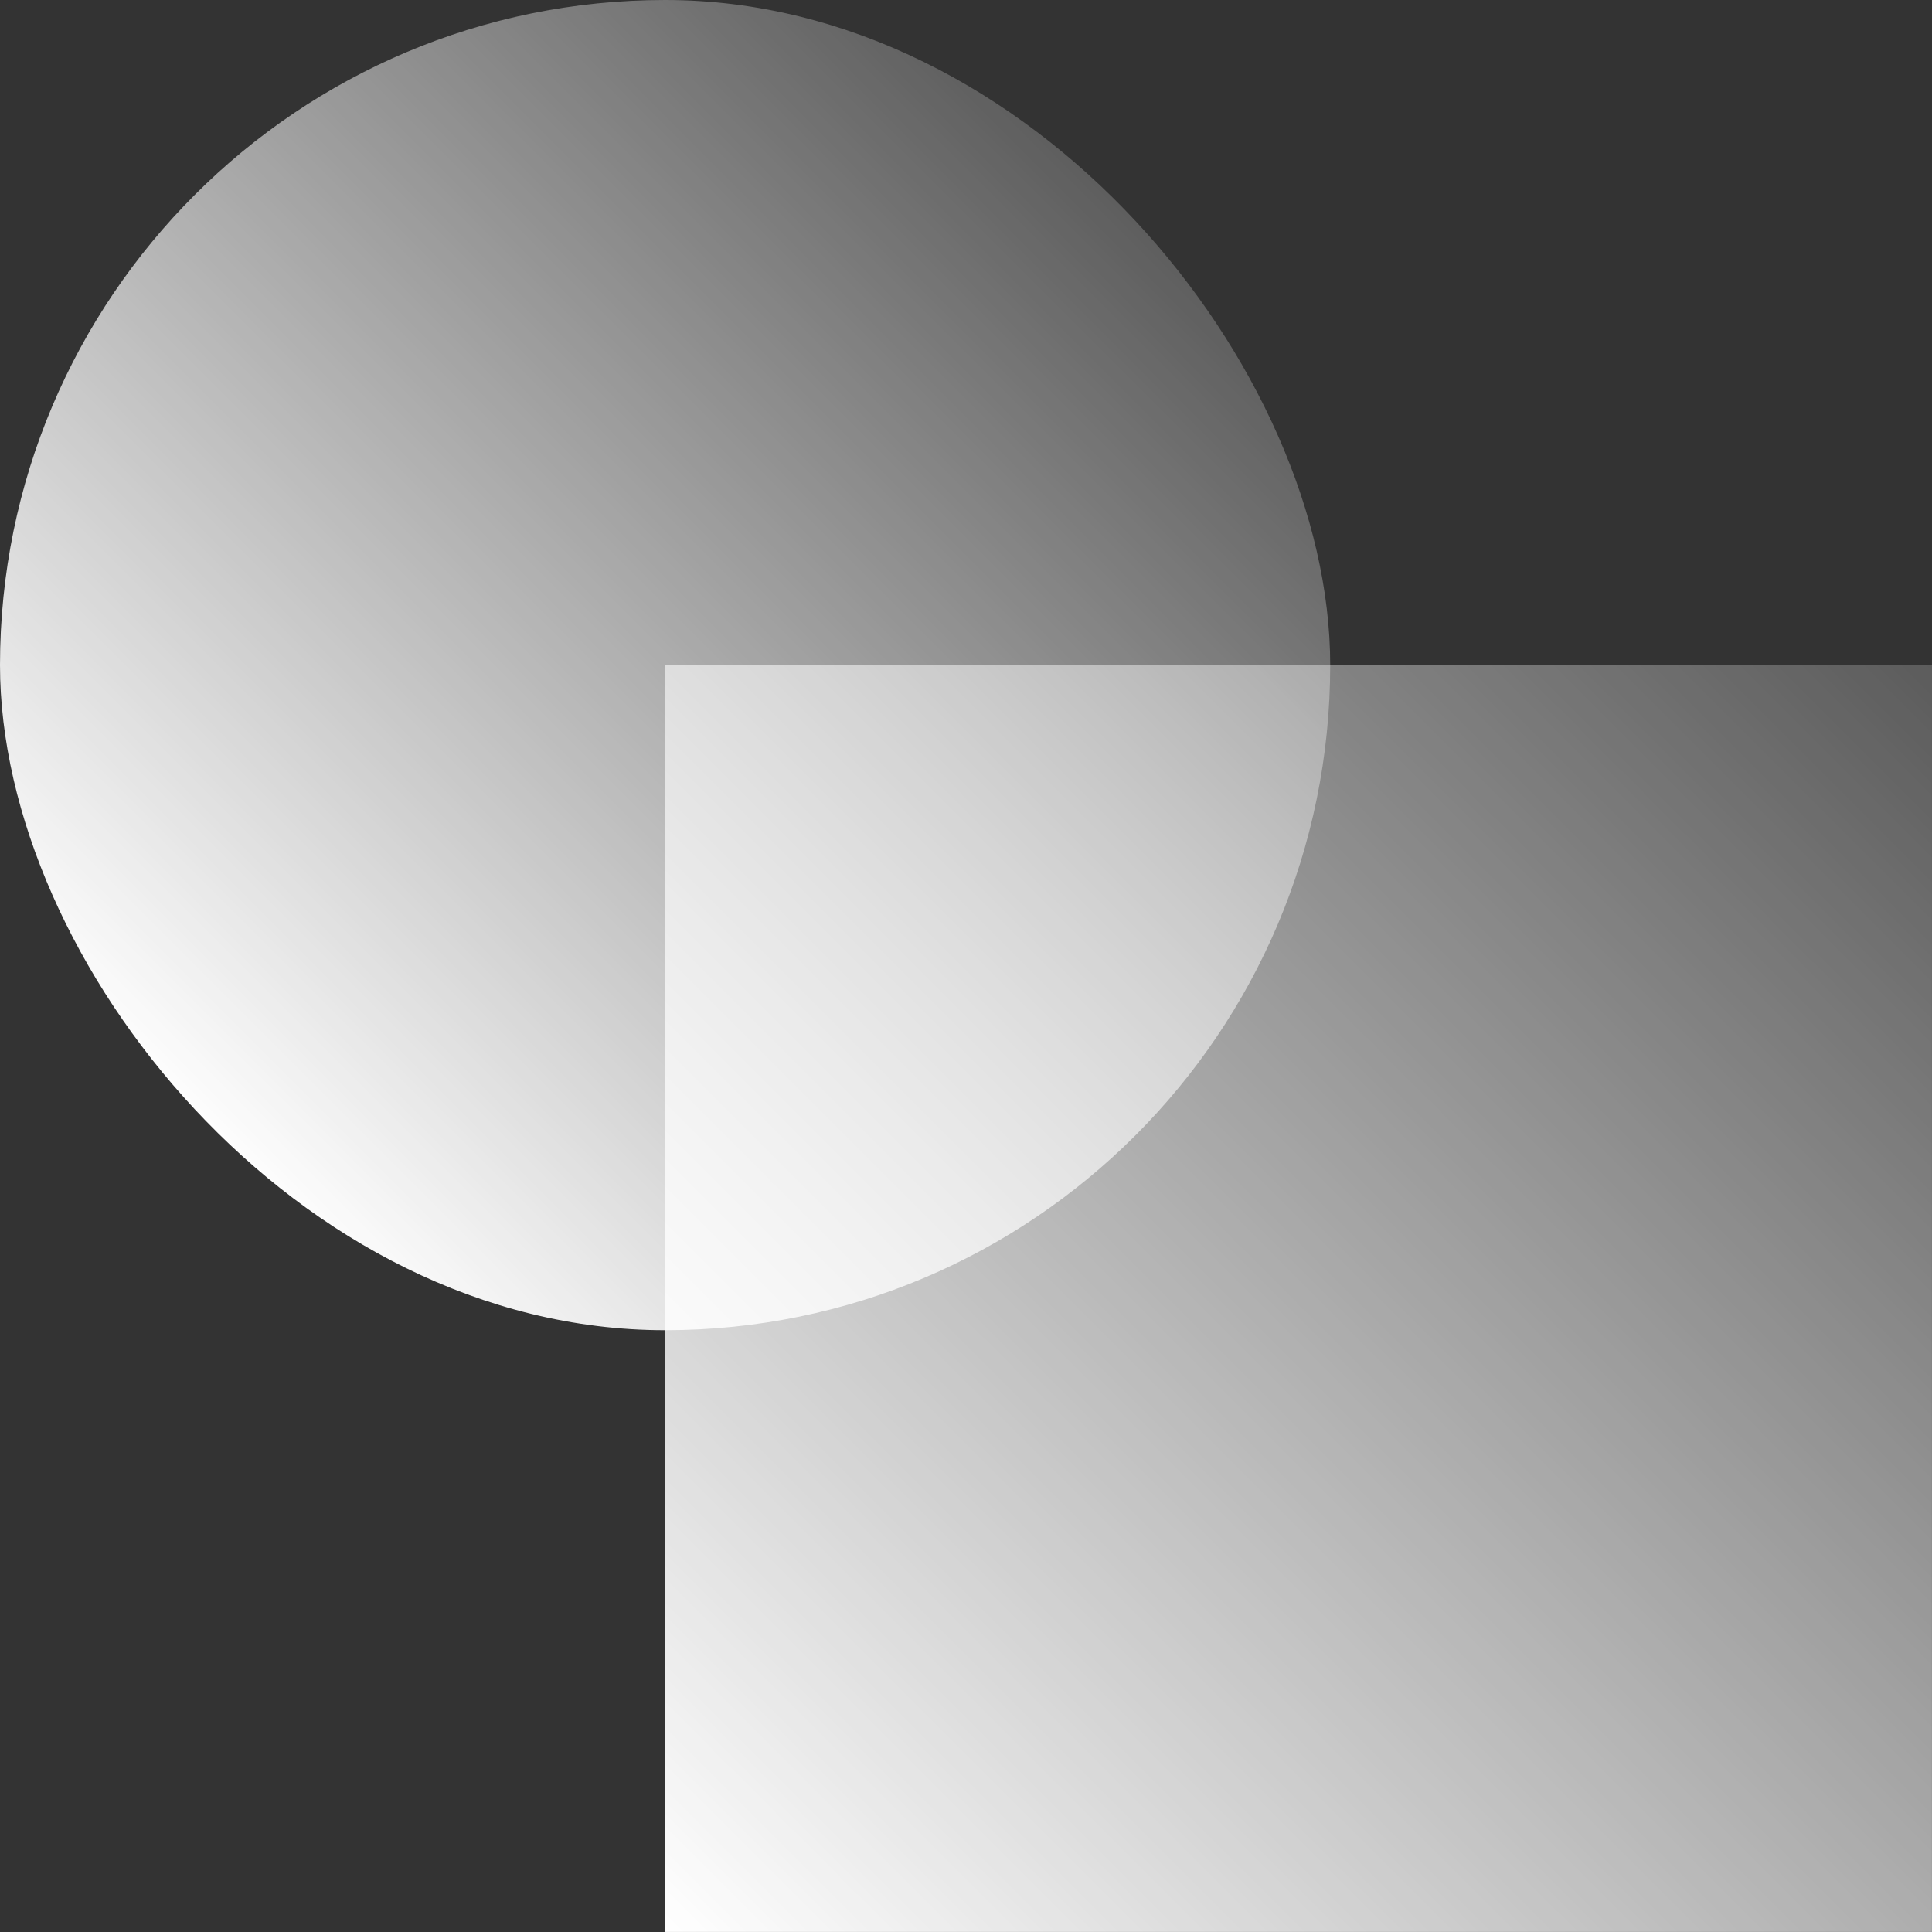 <svg id="Capa_1" data-name="Capa 1" xmlns="http://www.w3.org/2000/svg" xmlns:xlink="http://www.w3.org/1999/xlink" viewBox="0 0 490.55 490.55"><rect x="0" y="0" width="490.55" height="490.55" fill="#333333" stroke="none"/><defs><style>.cls-1{fill:url(#Degradado_sin_nombre_5);}.cls-2{fill:url(#Degradado_sin_nombre_5-2);}</style><linearGradient id="Degradado_sin_nombre_5" x1="173.94" y1="495.55" x2="495.61" y2="173.88" gradientTransform="translate(669.54 669.42) rotate(-180)" gradientUnits="userSpaceOnUse"><stop offset="0" stop-color="#fff"/><stop offset="1" stop-color="#fff" stop-opacity="0.2"/></linearGradient><linearGradient id="Degradado_sin_nombre_5-2" x1="54.52" y1="293.29" x2="293.35" y2="54.46" gradientTransform="translate(347.87 347.75) rotate(180)" xlink:href="#Degradado_sin_nombre_5"/></defs><title>eai_white</title><rect class="cls-1" x="173.94" y="173.88" width="321.67" height="321.67" transform="translate(664.48 664.42) rotate(180)"/><rect class="cls-2" x="5.06" y="5" width="337.75" height="337.75" rx="168.88" ry="168.88" transform="translate(342.81 342.75) rotate(-180)"/></svg>